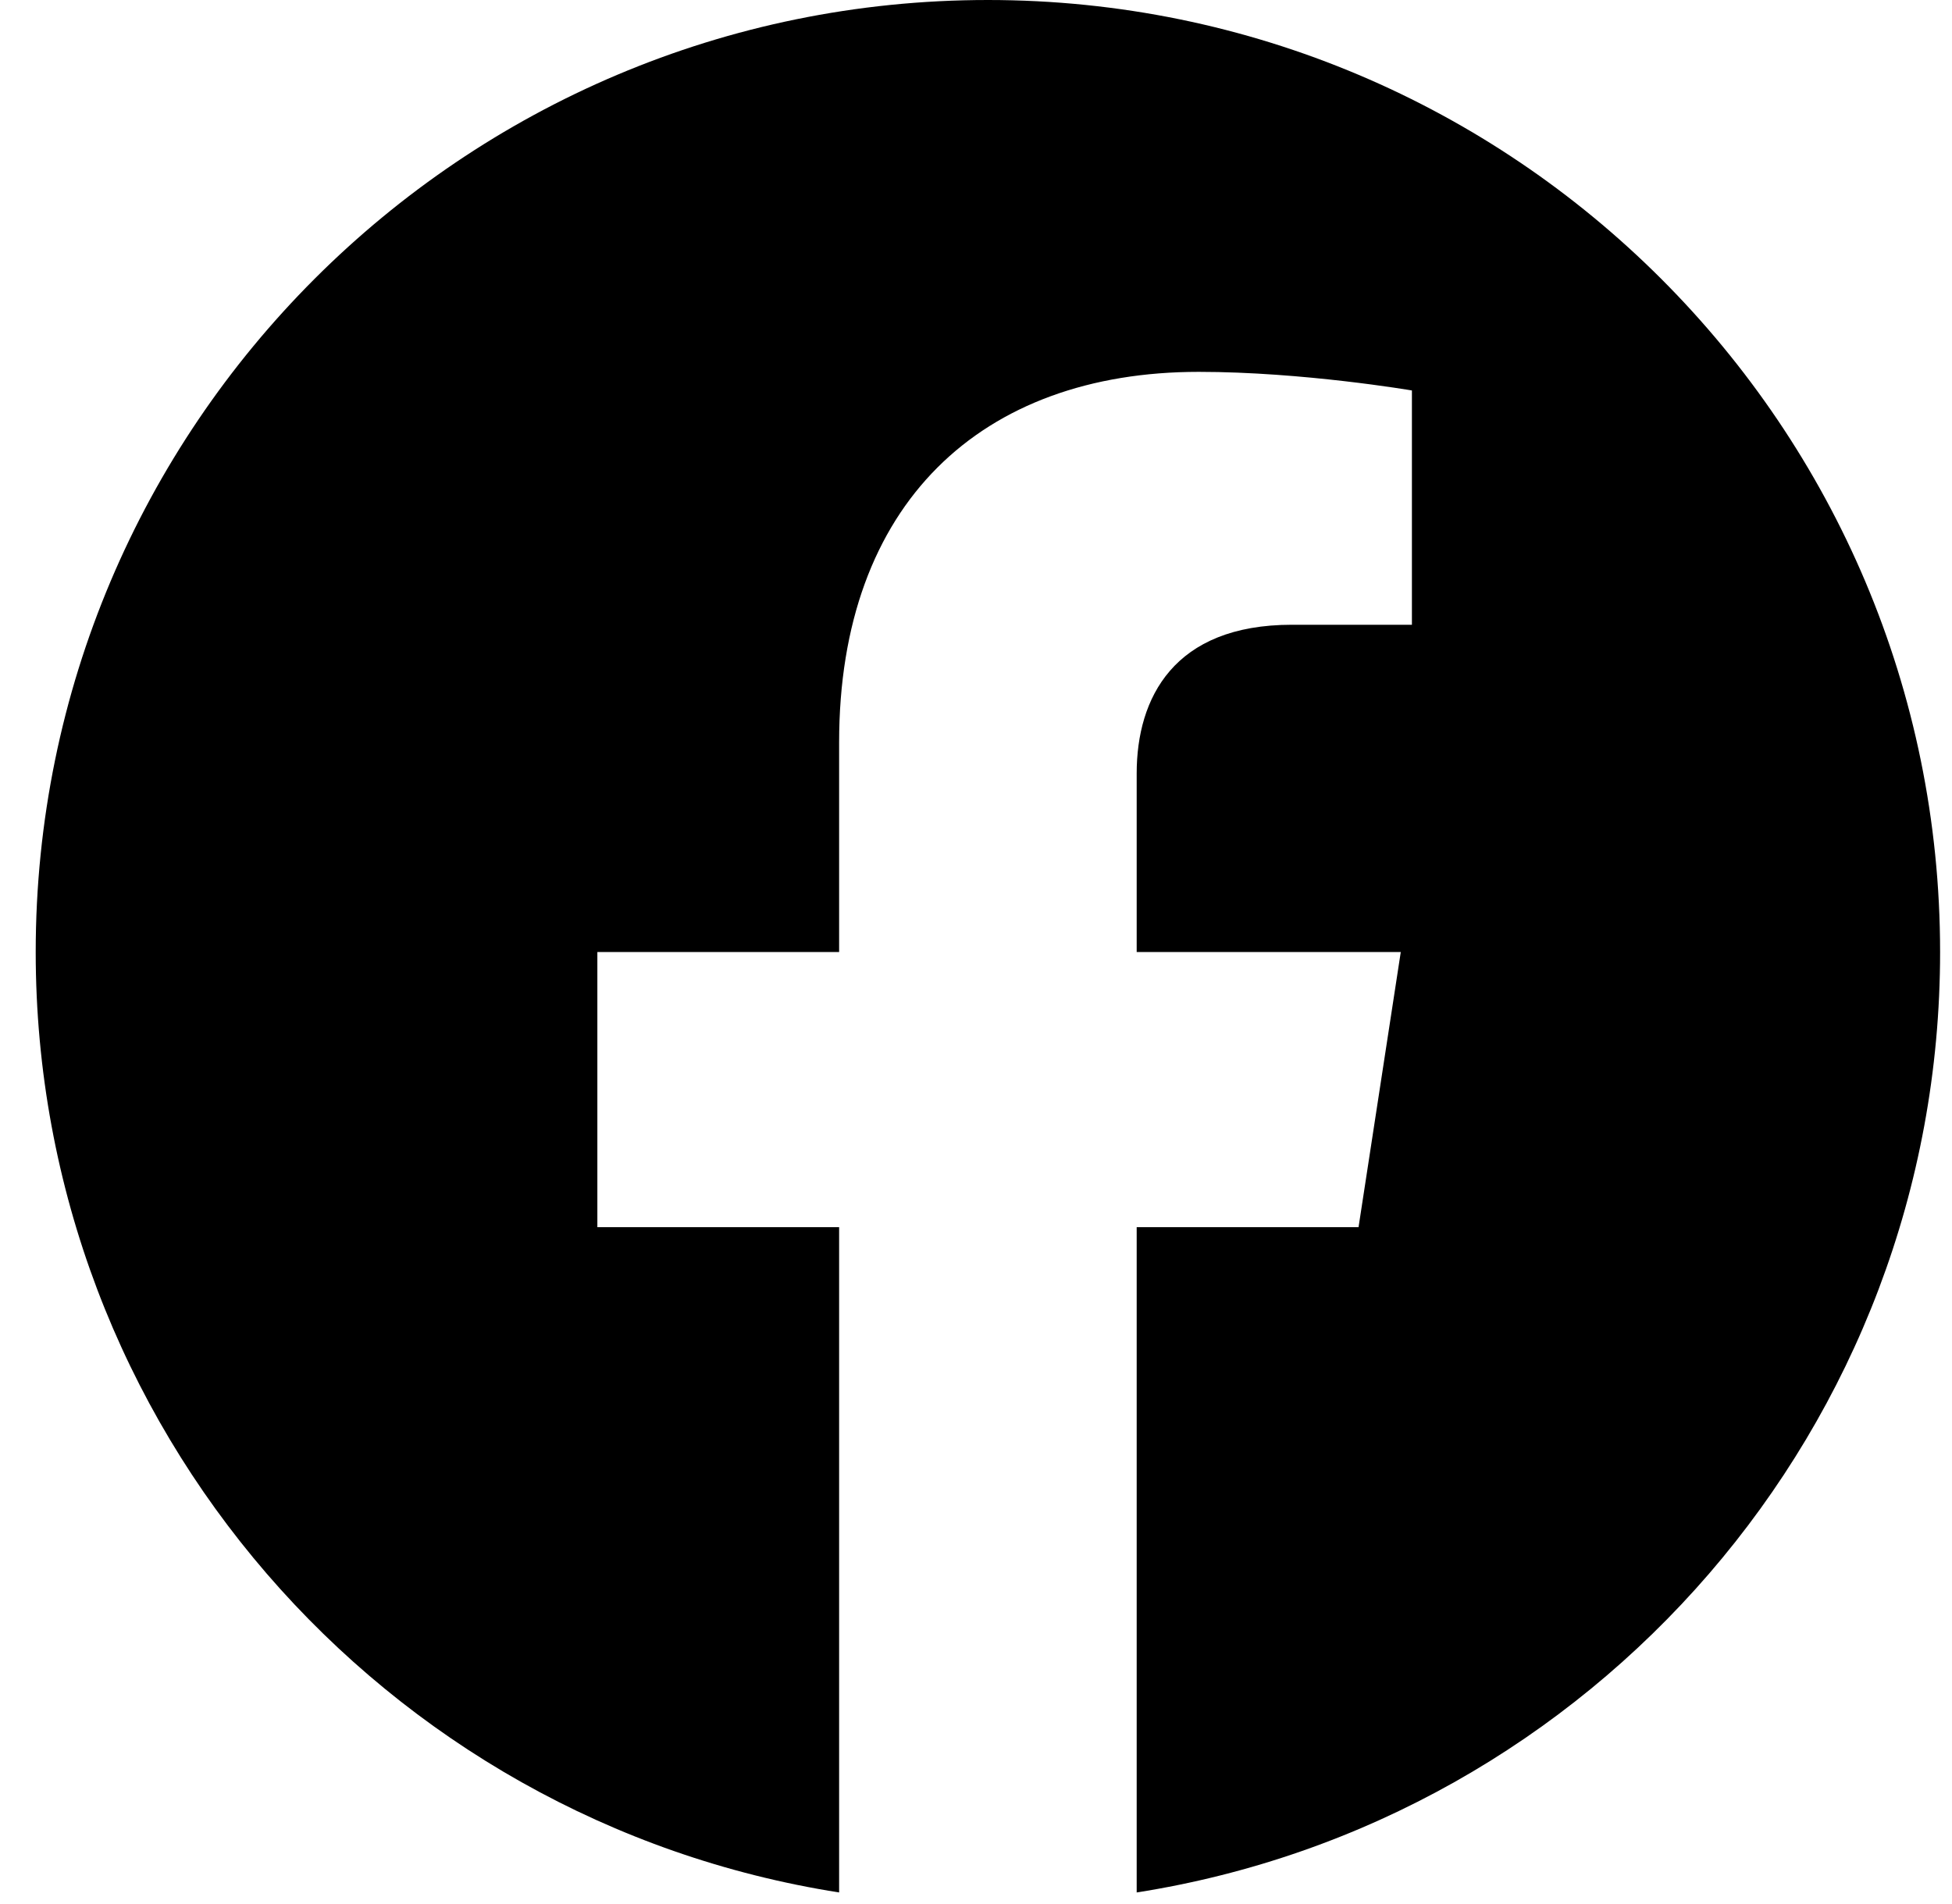 <svg width="41" height="40" viewBox="0 0 41 40" fill="none" xmlns="http://www.w3.org/2000/svg">
<path d="M40.75 20C40.75 8.954 31.796 0 20.75 0C9.704 0 0.75 8.954 0.75 20C0.75 29.983 8.064 38.257 17.625 39.757V25.781H12.547V20H17.625V15.594C17.625 10.581 20.611 7.812 25.179 7.812C27.367 7.812 29.656 8.203 29.656 8.203V13.125H27.134C24.65 13.125 23.875 14.667 23.875 16.248V20H29.422L28.535 25.781H23.875V39.757C33.436 38.257 40.75 29.983 40.75 20Z" fill="black"/>
</svg>
